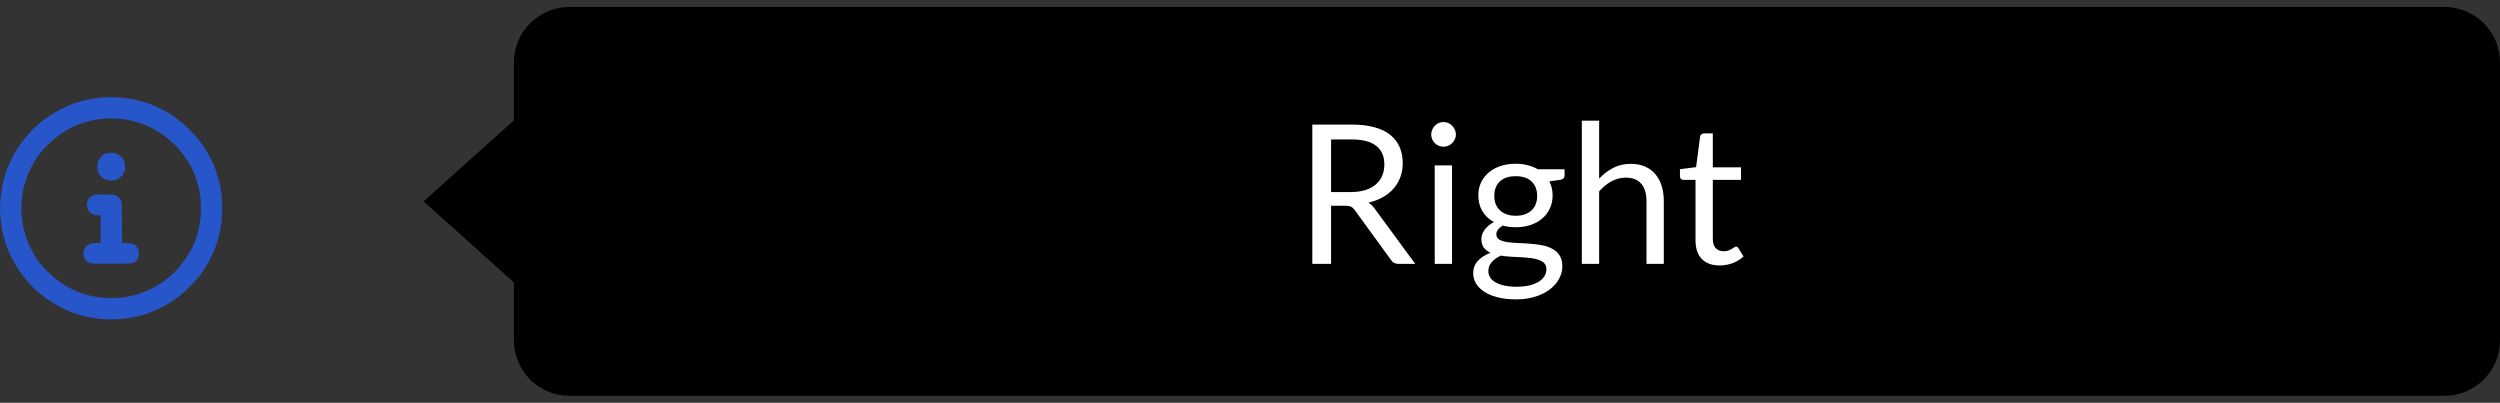 <svg width="180" height="29" viewBox="0 0 180 29" fill="none" xmlns="http://www.w3.org/2000/svg">
<rect x="0" y="0" width="180" height="29" fill="#333333" stroke="none"/>
<path fill-rule="evenodd" clip-rule="evenodd" d="M41 28.5C38.791 28.5 37 26.709 37 24.5V20.337L30.5 14.5L37 8.662V4.5C37 2.291 38.791 0.5 41 0.5H176C178.209 0.5 180 2.291 180 4.5V24.5C180 26.709 178.209 28.5 176 28.5H41Z" fill="black"/>
<path d="M95.837 14.814V19H94.486V8.969H97.321C97.956 8.969 98.504 9.034 98.966 9.165C99.428 9.291 99.808 9.475 100.107 9.718C100.41 9.961 100.634 10.255 100.779 10.6C100.924 10.941 100.996 11.323 100.996 11.748C100.996 12.102 100.94 12.434 100.828 12.742C100.716 13.05 100.553 13.328 100.338 13.575C100.128 13.818 99.869 14.025 99.561 14.198C99.258 14.37 98.912 14.501 98.525 14.59C98.693 14.688 98.842 14.83 98.973 15.017L101.899 19H100.695C100.448 19 100.266 18.904 100.149 18.713L97.545 15.129C97.466 15.017 97.379 14.938 97.286 14.891C97.193 14.839 97.053 14.814 96.866 14.814H95.837ZM95.837 13.827H97.258C97.655 13.827 98.002 13.78 98.301 13.687C98.604 13.589 98.856 13.454 99.057 13.281C99.262 13.104 99.416 12.893 99.519 12.651C99.622 12.408 99.673 12.14 99.673 11.846C99.673 11.248 99.475 10.798 99.078 10.495C98.686 10.191 98.1 10.04 97.321 10.04H95.837V13.827ZM104.546 11.909V19H103.3V11.909H104.546ZM104.826 9.683C104.826 9.804 104.8 9.919 104.749 10.026C104.702 10.129 104.637 10.222 104.553 10.306C104.473 10.385 104.38 10.448 104.273 10.495C104.165 10.541 104.051 10.565 103.93 10.565C103.808 10.565 103.694 10.541 103.587 10.495C103.484 10.448 103.391 10.385 103.307 10.306C103.227 10.222 103.164 10.129 103.118 10.026C103.071 9.919 103.048 9.804 103.048 9.683C103.048 9.562 103.071 9.447 103.118 9.34C103.164 9.228 103.227 9.132 103.307 9.053C103.391 8.969 103.484 8.904 103.587 8.857C103.694 8.81 103.808 8.787 103.93 8.787C104.051 8.787 104.165 8.81 104.273 8.857C104.38 8.904 104.473 8.969 104.553 9.053C104.637 9.132 104.702 9.228 104.749 9.34C104.8 9.447 104.826 9.562 104.826 9.683ZM109.129 11.79C109.437 11.79 109.724 11.825 109.99 11.895C110.26 11.96 110.505 12.058 110.725 12.189H112.65V12.651C112.65 12.805 112.552 12.903 112.356 12.945L111.551 13.057C111.709 13.36 111.789 13.698 111.789 14.072C111.789 14.417 111.721 14.732 111.586 15.017C111.455 15.297 111.271 15.537 111.033 15.738C110.799 15.938 110.519 16.093 110.193 16.2C109.871 16.307 109.516 16.361 109.129 16.361C108.797 16.361 108.485 16.321 108.191 16.242C108.041 16.335 107.927 16.436 107.848 16.543C107.773 16.65 107.736 16.755 107.736 16.858C107.736 17.026 107.803 17.154 107.939 17.243C108.074 17.327 108.254 17.387 108.478 17.425C108.702 17.462 108.956 17.485 109.241 17.495C109.525 17.504 109.815 17.52 110.109 17.544C110.407 17.562 110.699 17.598 110.984 17.649C111.268 17.7 111.523 17.784 111.747 17.901C111.971 18.017 112.15 18.178 112.286 18.384C112.421 18.589 112.489 18.855 112.489 19.182C112.489 19.485 112.412 19.779 112.258 20.064C112.108 20.349 111.891 20.601 111.607 20.82C111.322 21.044 110.974 21.221 110.564 21.352C110.153 21.487 109.689 21.555 109.171 21.555C108.653 21.555 108.198 21.503 107.806 21.401C107.418 21.298 107.096 21.16 106.84 20.988C106.583 20.815 106.389 20.614 106.259 20.386C106.133 20.162 106.07 19.926 106.07 19.679C106.07 19.329 106.179 19.032 106.399 18.79C106.623 18.543 106.928 18.346 107.316 18.202C107.115 18.108 106.954 17.985 106.833 17.831C106.716 17.672 106.658 17.462 106.658 17.201C106.658 17.098 106.676 16.993 106.714 16.886C106.751 16.774 106.807 16.664 106.882 16.557C106.961 16.45 107.057 16.347 107.169 16.249C107.281 16.151 107.411 16.064 107.561 15.99C107.211 15.794 106.935 15.535 106.735 15.213C106.539 14.886 106.441 14.506 106.441 14.072C106.441 13.726 106.506 13.414 106.637 13.134C106.772 12.849 106.959 12.609 107.197 12.413C107.435 12.212 107.717 12.058 108.044 11.951C108.375 11.844 108.737 11.79 109.129 11.79ZM111.341 19.385C111.341 19.207 111.292 19.065 111.194 18.958C111.096 18.851 110.963 18.769 110.795 18.713C110.627 18.652 110.433 18.608 110.214 18.58C109.994 18.552 109.763 18.533 109.521 18.524C109.278 18.51 109.031 18.496 108.779 18.482C108.527 18.468 108.286 18.442 108.058 18.405C107.792 18.531 107.575 18.685 107.407 18.867C107.243 19.049 107.162 19.266 107.162 19.518C107.162 19.677 107.201 19.823 107.281 19.959C107.365 20.099 107.491 20.218 107.659 20.316C107.827 20.419 108.037 20.498 108.289 20.554C108.545 20.614 108.846 20.645 109.192 20.645C109.528 20.645 109.829 20.614 110.095 20.554C110.361 20.493 110.585 20.407 110.767 20.295C110.953 20.183 111.096 20.05 111.194 19.896C111.292 19.742 111.341 19.572 111.341 19.385ZM109.129 15.535C109.381 15.535 109.602 15.5 109.794 15.43C109.99 15.36 110.153 15.262 110.284 15.136C110.414 15.01 110.512 14.861 110.578 14.688C110.643 14.511 110.676 14.317 110.676 14.107C110.676 13.673 110.543 13.328 110.277 13.071C110.015 12.814 109.633 12.686 109.129 12.686C108.629 12.686 108.247 12.814 107.981 13.071C107.719 13.328 107.589 13.673 107.589 14.107C107.589 14.317 107.621 14.511 107.687 14.688C107.757 14.861 107.857 15.01 107.988 15.136C108.118 15.262 108.279 15.36 108.471 15.43C108.662 15.5 108.881 15.535 109.129 15.535ZM113.892 19V8.689H115.138V12.861C115.441 12.539 115.777 12.282 116.146 12.091C116.515 11.895 116.939 11.797 117.42 11.797C117.807 11.797 118.148 11.862 118.442 11.993C118.741 12.119 118.988 12.301 119.184 12.539C119.385 12.772 119.536 13.055 119.639 13.386C119.742 13.717 119.793 14.084 119.793 14.485V19H118.547V14.485C118.547 13.948 118.423 13.533 118.176 13.239C117.933 12.94 117.56 12.791 117.056 12.791C116.687 12.791 116.342 12.88 116.02 13.057C115.703 13.234 115.409 13.475 115.138 13.778V19H113.892ZM123.82 19.112C123.26 19.112 122.829 18.956 122.525 18.643C122.227 18.33 122.077 17.88 122.077 17.292V12.952H121.223C121.149 12.952 121.086 12.931 121.034 12.889C120.983 12.842 120.957 12.772 120.957 12.679V12.182L122.119 12.035L122.406 9.844C122.416 9.774 122.446 9.718 122.497 9.676C122.549 9.629 122.614 9.606 122.693 9.606H123.323V12.049H125.353V12.952H123.323V17.208C123.323 17.506 123.396 17.728 123.54 17.873C123.685 18.017 123.872 18.09 124.1 18.09C124.231 18.09 124.343 18.073 124.436 18.041C124.534 18.003 124.618 17.964 124.688 17.922C124.758 17.88 124.817 17.843 124.863 17.81C124.915 17.773 124.959 17.754 124.996 17.754C125.062 17.754 125.12 17.794 125.171 17.873L125.535 18.468C125.321 18.669 125.062 18.827 124.758 18.944C124.455 19.056 124.142 19.112 123.82 19.112Z" fill="white"/>
<path fill-rule="evenodd" clip-rule="evenodd" d="M7.119 7.041C6.947 7.06 6.609 7.116 6.369 7.165C6.128 7.213 5.781 7.3 5.598 7.358C5.414 7.415 5.152 7.509 5.014 7.566C4.877 7.623 4.577 7.764 4.347 7.88C4.118 7.996 3.767 8.2 3.568 8.334C3.368 8.469 3.096 8.665 2.963 8.771C2.831 8.877 2.603 9.079 2.458 9.219C2.313 9.36 2.051 9.643 1.877 9.85C1.703 10.056 1.444 10.403 1.302 10.621C1.16 10.838 0.959 11.185 0.855 11.392C0.751 11.598 0.62 11.879 0.563 12.017C0.507 12.154 0.412 12.426 0.354 12.621C0.295 12.816 0.209 13.163 0.163 13.392C0.116 13.621 0.056 14.076 0.029 14.403C-0.01 14.862 -0.01 15.131 0.029 15.59C0.056 15.917 0.116 16.372 0.163 16.601C0.209 16.83 0.295 17.177 0.354 17.372C0.412 17.567 0.507 17.839 0.563 17.976C0.62 18.114 0.751 18.395 0.855 18.601C0.958 18.808 1.18 19.183 1.348 19.435C1.515 19.687 1.79 20.052 1.958 20.245C2.126 20.439 2.443 20.758 2.663 20.956C2.883 21.153 3.258 21.447 3.497 21.609C3.735 21.771 4.118 21.998 4.347 22.114C4.577 22.229 4.877 22.37 5.014 22.427C5.152 22.484 5.414 22.578 5.598 22.635C5.781 22.692 6.118 22.778 6.348 22.825C6.577 22.871 6.947 22.93 7.169 22.954C7.392 22.978 7.777 22.998 8.025 22.998C8.273 22.998 8.706 22.97 8.986 22.935C9.267 22.9 9.651 22.836 9.839 22.792C10.028 22.747 10.356 22.654 10.569 22.585C10.782 22.515 11.168 22.357 11.425 22.235C11.683 22.112 12.053 21.911 12.247 21.788C12.441 21.665 12.749 21.448 12.932 21.306C13.116 21.164 13.457 20.854 13.691 20.616C13.924 20.379 14.217 20.054 14.34 19.893C14.464 19.733 14.672 19.433 14.802 19.228C14.932 19.023 15.121 18.685 15.223 18.478C15.324 18.271 15.475 17.904 15.558 17.664C15.641 17.423 15.745 17.07 15.79 16.878C15.835 16.687 15.901 16.34 15.936 16.107C15.974 15.856 16 15.405 16 14.996C16 14.588 15.974 14.137 15.936 13.886C15.901 13.653 15.835 13.306 15.79 13.115C15.745 12.923 15.641 12.57 15.558 12.329C15.475 12.089 15.324 11.722 15.223 11.515C15.121 11.308 14.932 10.97 14.802 10.765C14.672 10.559 14.464 10.26 14.34 10.1C14.217 9.939 13.924 9.614 13.691 9.377C13.457 9.139 13.116 8.829 12.932 8.687C12.749 8.545 12.441 8.328 12.247 8.205C12.053 8.082 11.683 7.881 11.425 7.758C11.168 7.636 10.789 7.48 10.583 7.413C10.378 7.346 10.048 7.253 9.85 7.206C9.652 7.159 9.262 7.092 8.983 7.058C8.704 7.023 8.241 6.997 7.953 7C7.666 7.003 7.291 7.021 7.119 7.041ZM9.015 8.605C9.244 8.64 9.591 8.715 9.786 8.772C9.981 8.829 10.281 8.932 10.453 9.002C10.625 9.071 10.924 9.214 11.118 9.319C11.312 9.423 11.626 9.62 11.816 9.756C12.006 9.892 12.345 10.186 12.569 10.409C12.793 10.633 13.093 10.978 13.235 11.176C13.377 11.375 13.571 11.673 13.665 11.84C13.76 12.006 13.899 12.292 13.974 12.475C14.049 12.659 14.158 12.968 14.215 13.163C14.273 13.358 14.353 13.705 14.394 13.934C14.445 14.223 14.467 14.555 14.465 15.017C14.463 15.505 14.44 15.807 14.377 16.143C14.33 16.395 14.252 16.732 14.202 16.893C14.152 17.053 14.05 17.334 13.974 17.518C13.899 17.701 13.76 17.987 13.665 18.154C13.571 18.32 13.377 18.618 13.235 18.817C13.093 19.016 12.796 19.358 12.576 19.579C12.356 19.799 12.017 20.093 11.823 20.232C11.629 20.37 11.312 20.57 11.118 20.674C10.924 20.779 10.625 20.922 10.453 20.991C10.281 21.061 9.981 21.164 9.786 21.221C9.591 21.278 9.244 21.356 9.015 21.394C8.755 21.437 8.371 21.462 7.994 21.461C7.587 21.46 7.238 21.432 6.924 21.377C6.669 21.332 6.305 21.247 6.117 21.187C5.929 21.128 5.632 21.02 5.457 20.947C5.282 20.874 5.008 20.741 4.847 20.651C4.687 20.56 4.396 20.373 4.201 20.234C4.007 20.095 3.65 19.784 3.409 19.541C3.167 19.3 2.859 18.943 2.723 18.75C2.587 18.557 2.371 18.191 2.242 17.937C2.113 17.683 1.948 17.287 1.875 17.059C1.801 16.83 1.714 16.511 1.679 16.351C1.645 16.191 1.595 15.82 1.567 15.528C1.529 15.116 1.529 14.877 1.567 14.465C1.595 14.173 1.645 13.803 1.679 13.642C1.714 13.482 1.801 13.163 1.875 12.934C1.948 12.706 2.113 12.31 2.242 12.056C2.371 11.802 2.587 11.436 2.722 11.243C2.857 11.05 3.165 10.694 3.407 10.453C3.649 10.212 4.007 9.9 4.201 9.761C4.396 9.621 4.687 9.433 4.847 9.342C5.008 9.252 5.289 9.116 5.473 9.039C5.656 8.962 5.947 8.856 6.118 8.802C6.29 8.748 6.6 8.674 6.806 8.636C7.012 8.599 7.35 8.555 7.556 8.539C7.763 8.523 8.081 8.517 8.265 8.526C8.448 8.535 8.786 8.57 9.015 8.605ZM7.64 11.046C7.571 11.07 7.454 11.135 7.38 11.19C7.306 11.245 7.194 11.379 7.13 11.487C7.032 11.654 7.015 11.729 7.015 11.996C7.015 12.26 7.032 12.338 7.127 12.5C7.189 12.605 7.301 12.738 7.377 12.795C7.453 12.852 7.578 12.921 7.656 12.947C7.734 12.974 7.903 12.996 8.031 12.995C8.167 12.995 8.335 12.962 8.431 12.918C8.523 12.876 8.667 12.771 8.75 12.685C8.837 12.595 8.925 12.449 8.954 12.344C8.982 12.243 9.005 12.086 9.005 11.996C9.005 11.905 8.982 11.748 8.954 11.648C8.925 11.543 8.837 11.397 8.75 11.307C8.667 11.22 8.523 11.115 8.431 11.074C8.326 11.025 8.173 10.998 8.015 11C7.877 11.001 7.708 11.022 7.64 11.046ZM6.678 14.073C6.584 14.117 6.467 14.204 6.418 14.267C6.368 14.331 6.307 14.457 6.282 14.548C6.258 14.639 6.25 14.787 6.265 14.875C6.28 14.964 6.333 15.098 6.383 15.173C6.433 15.248 6.557 15.351 6.659 15.403C6.775 15.461 6.92 15.497 7.044 15.497H7.244V16.497V17.497H6.919C6.665 17.497 6.554 17.517 6.409 17.591C6.307 17.642 6.183 17.746 6.133 17.821C6.083 17.896 6.03 18.03 6.015 18.119C6 18.207 6.008 18.356 6.033 18.449C6.058 18.542 6.126 18.674 6.183 18.742C6.241 18.811 6.367 18.897 6.465 18.934C6.618 18.992 6.833 19 8.078 18.989C9.441 18.977 9.523 18.972 9.661 18.891C9.741 18.844 9.849 18.731 9.9 18.641C9.965 18.526 9.993 18.408 9.993 18.247C9.993 18.087 9.965 17.969 9.9 17.854C9.849 17.763 9.742 17.652 9.664 17.606C9.559 17.545 9.422 17.517 9.156 17.505L8.791 17.487L8.778 16.023L8.765 14.559L8.661 14.373C8.603 14.271 8.491 14.15 8.411 14.103C8.282 14.027 8.183 14.016 7.556 14.006C6.933 13.996 6.827 14.004 6.678 14.073Z" fill="#2656C9"/>
</svg>
